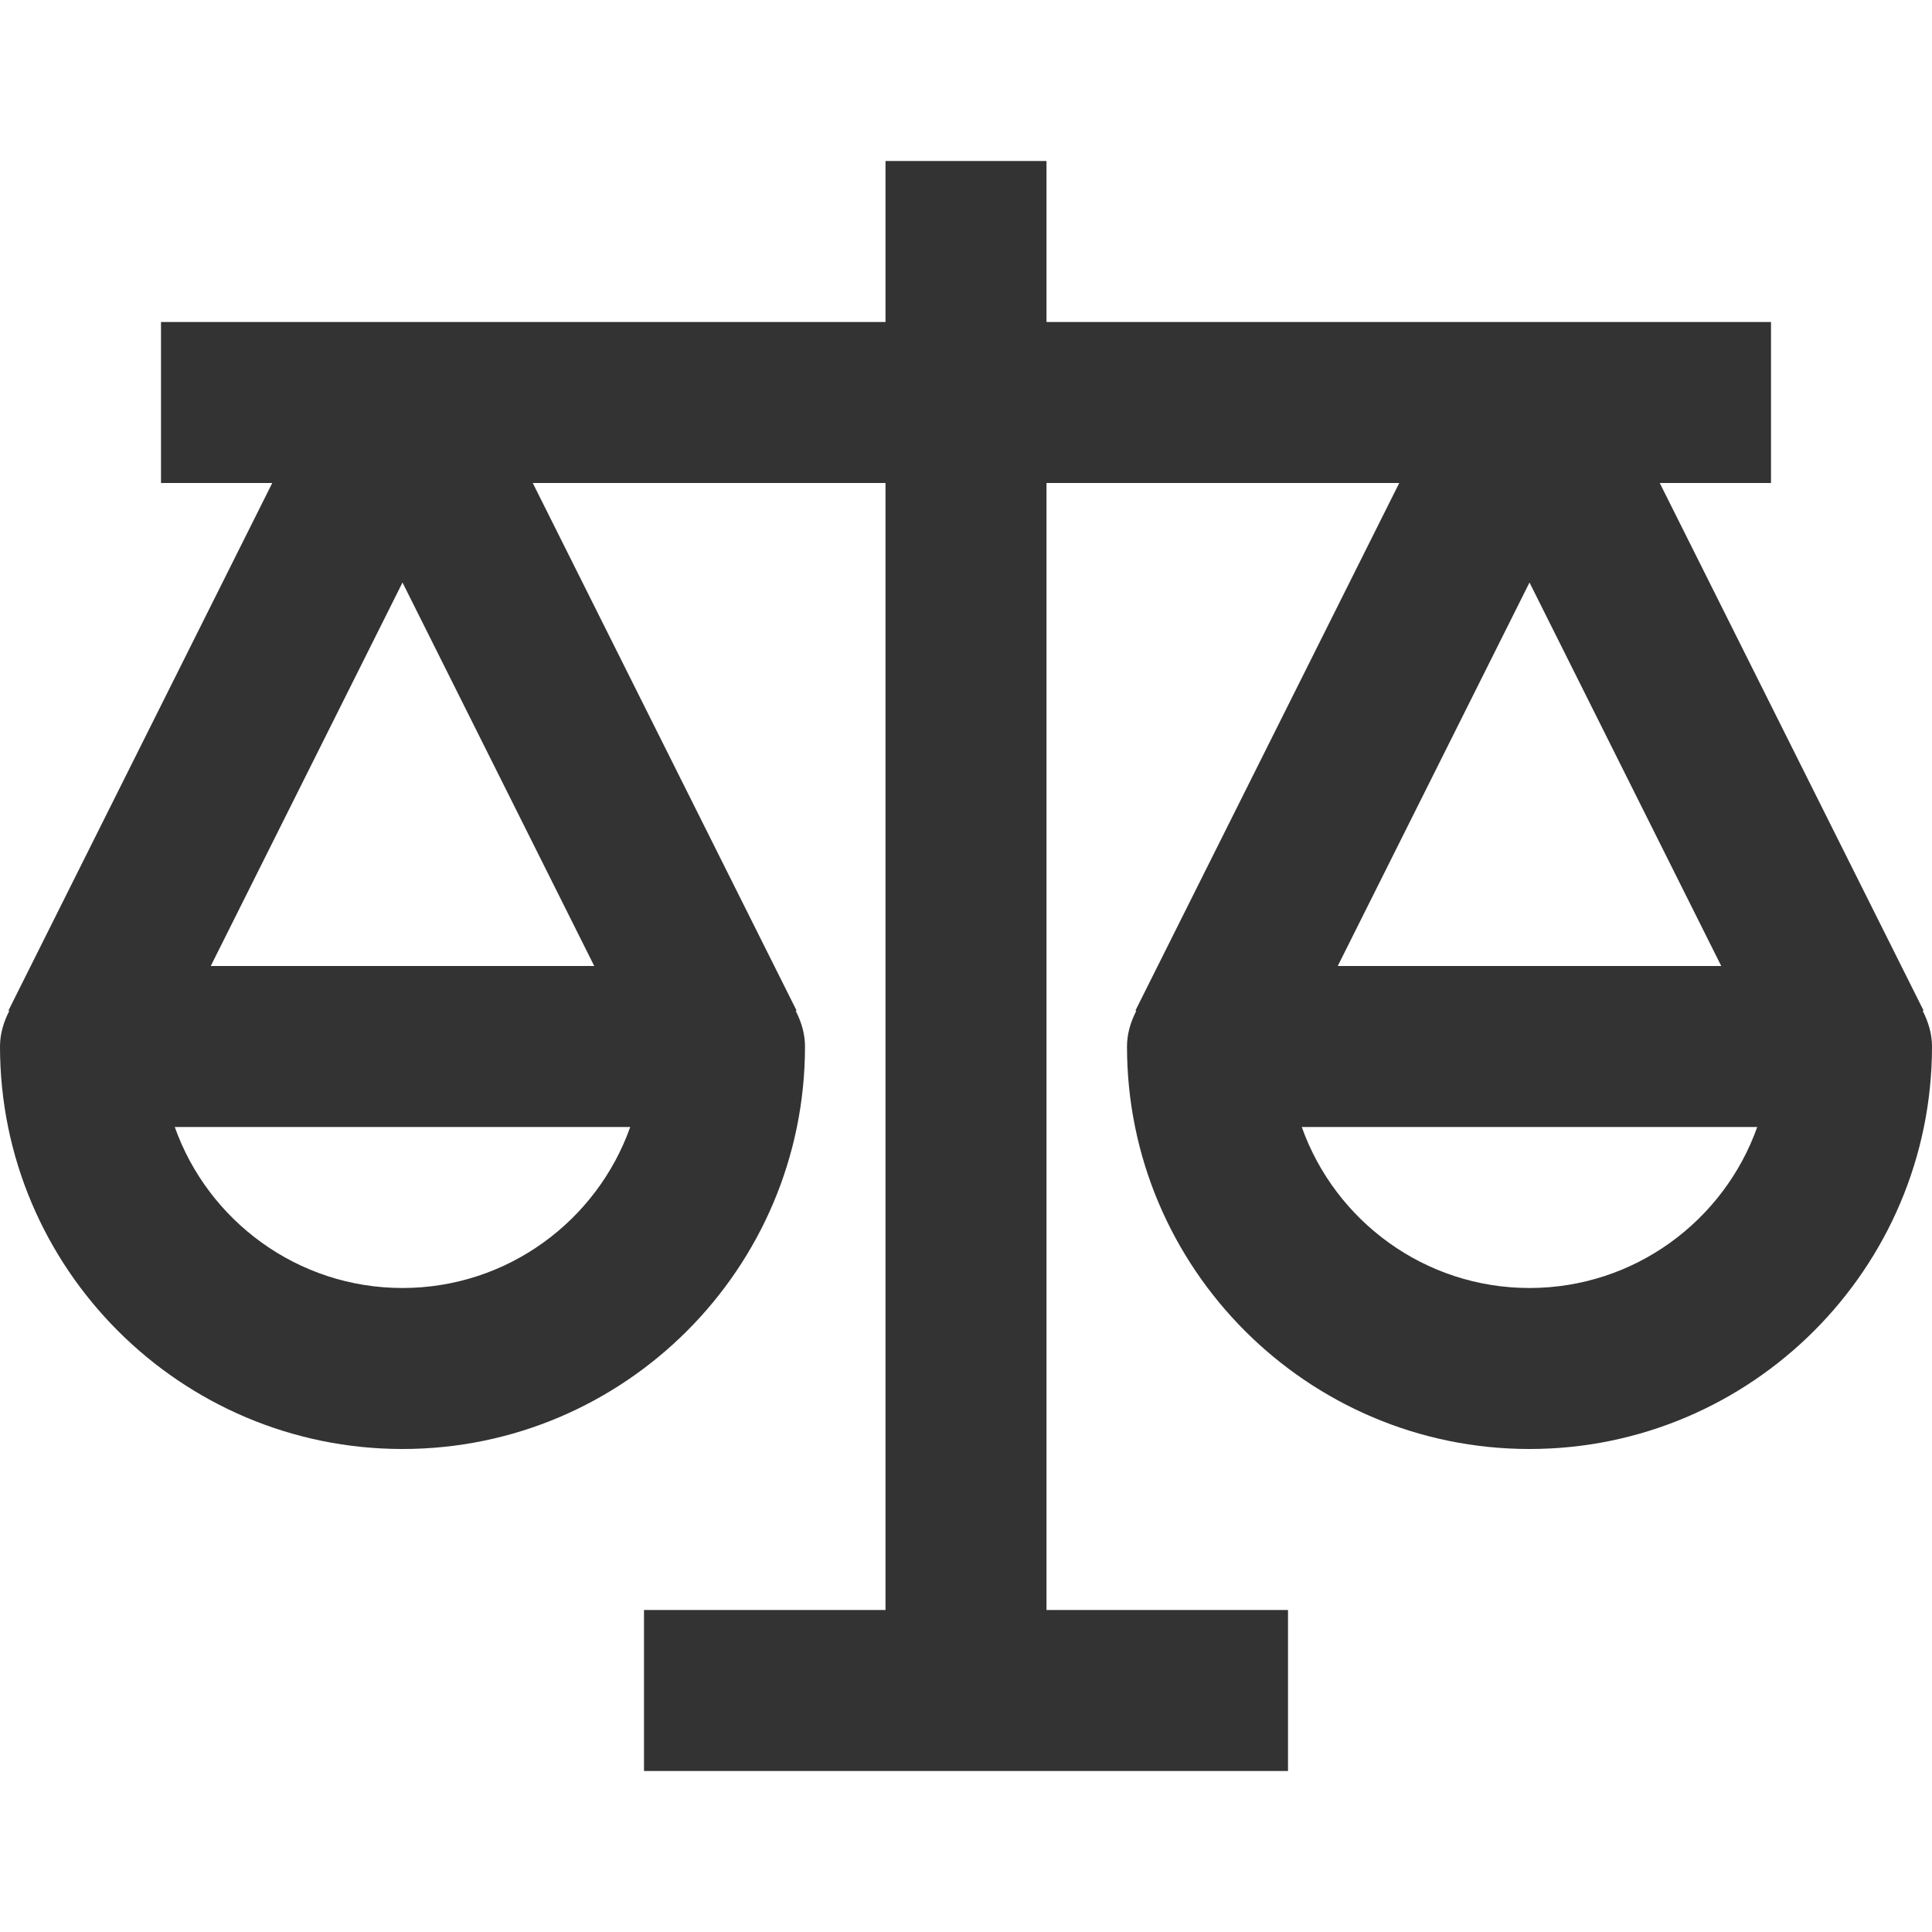 <svg xmlns="http://www.w3.org/2000/svg" width="24" height="24" viewBox="0 0 24 24">
  <g fill="none" fill-rule="evenodd">
    <rect width="24" height="24"/>
    <path fill="#333" d="M19,14 C17.696,14 16.584,13.164 16.171,12 L21.829,12 C21.416,13.164 20.304,14 19,14 L19,14 Z M21.382,10 L16.618,10 L19,5.236 L21.382,10 Z M5,14 C3.696,14 2.584,13.164 2.171,12 L7.829,12 C7.416,13.164 6.304,14 5,14 L5,14 Z M5,5.236 L7.382,10 L2.618,10 L5,5.236 Z M23.885,10.558 L23.895,10.553 L20.618,4 L22,4 L22,2 L13,2 L13,0 L11,0 L11,2 L2,2 L2,4 L3.382,4 L0.105,10.553 L0.115,10.558 C0.047,10.692 0,10.839 0,11 C0,13.757 2.243,16 5,16 C7.757,16 10,13.757 10,11 C10,10.839 9.953,10.692 9.885,10.558 L9.895,10.553 L6.618,4 L11,4 L11,18 L8,18 L8,20 L16,20 L16,18 L13,18 L13,4 L17.382,4 L14.105,10.553 L14.115,10.558 C14.047,10.692 14,10.839 14,11 C14,13.757 16.243,16 19,16 C21.757,16 24,13.757 24,11 C24,10.839 23.953,10.692 23.885,10.558 L23.885,10.558 Z" transform="translate(0 2)"/>
  </g>
</svg>
